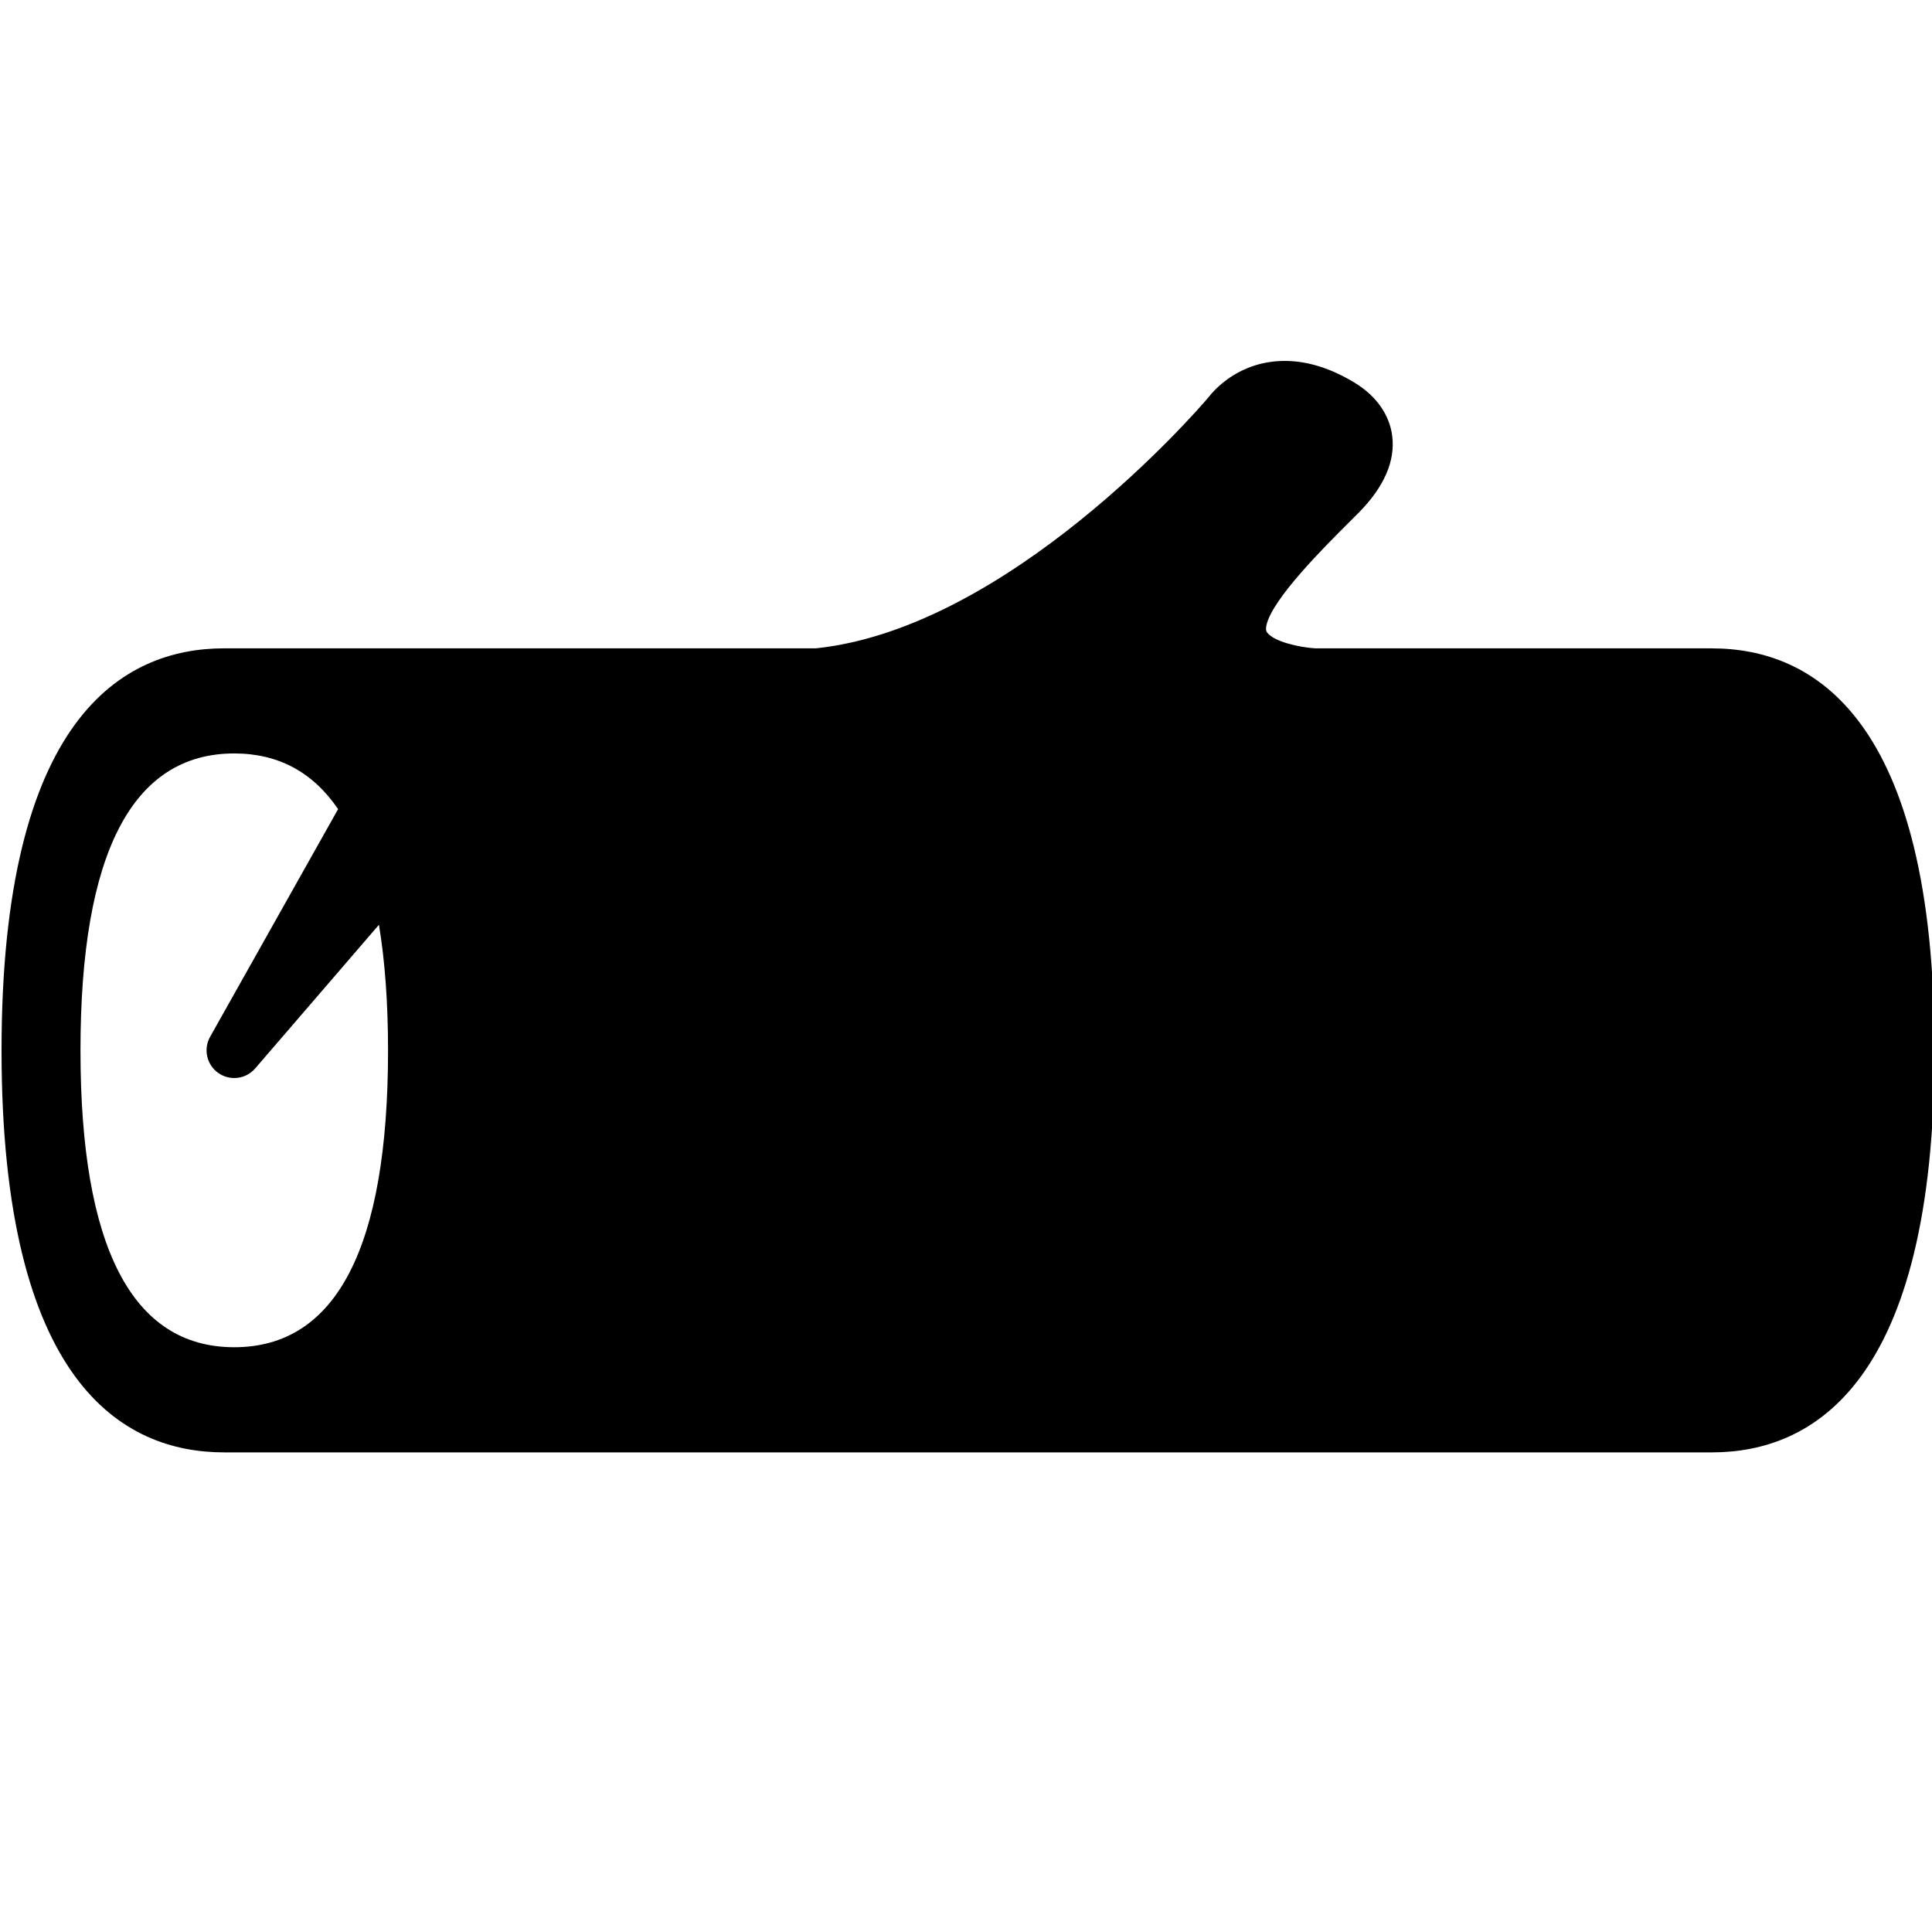 <svg version="1.1" viewBox="0 0 512 512" xmlns="http://www.w3.org/2000/svg">
 <path d="m453.68 171.82h-105.11c-4.363-0.278-10.832-1.762-12.699-4.112-0.217-0.261-0.534-0.661-0.25-2.001 1.456-6.919 15.466-20.868 21.441-26.826l3.101-3.107c6.663-6.786 9.62-13.588 8.792-20.224-0.706-5.652-4.257-10.67-9.976-14.138-6.302-3.824-12.515-5.763-18.484-5.763-12.143 0-18.812 7.758-20.329 9.759-2.89 3.385-52.796 61.038-103.94 66.406h-156.83c-26.909 0-58.987 18.484-58.987 106.54 0 88.052 32.078 106.54 58.987 106.54h394.28c26.909 0 58.981-18.484 58.981-106.54 6e-3 -88.052-32.078-106.53-58.981-106.53zm-391.6 185.21c-27.043 0-40.753-26.47-40.753-78.671 0-52.212 13.71-78.688 40.753-78.688 11.671 0 20.846 4.957 27.521 14.755l-33.917 60.332c-1.851 3.284-0.906 7.436 2.184 9.603 1.273 0.889 2.745 1.328 4.207 1.328 2.067 0 4.118-0.873 5.558-2.551l32.789-38.063c1.595 9.598 2.412 20.668 2.412 33.273 6e-3 52.212-13.71 78.683-40.753 78.683z" stroke-width="5.558"/>
</svg>
